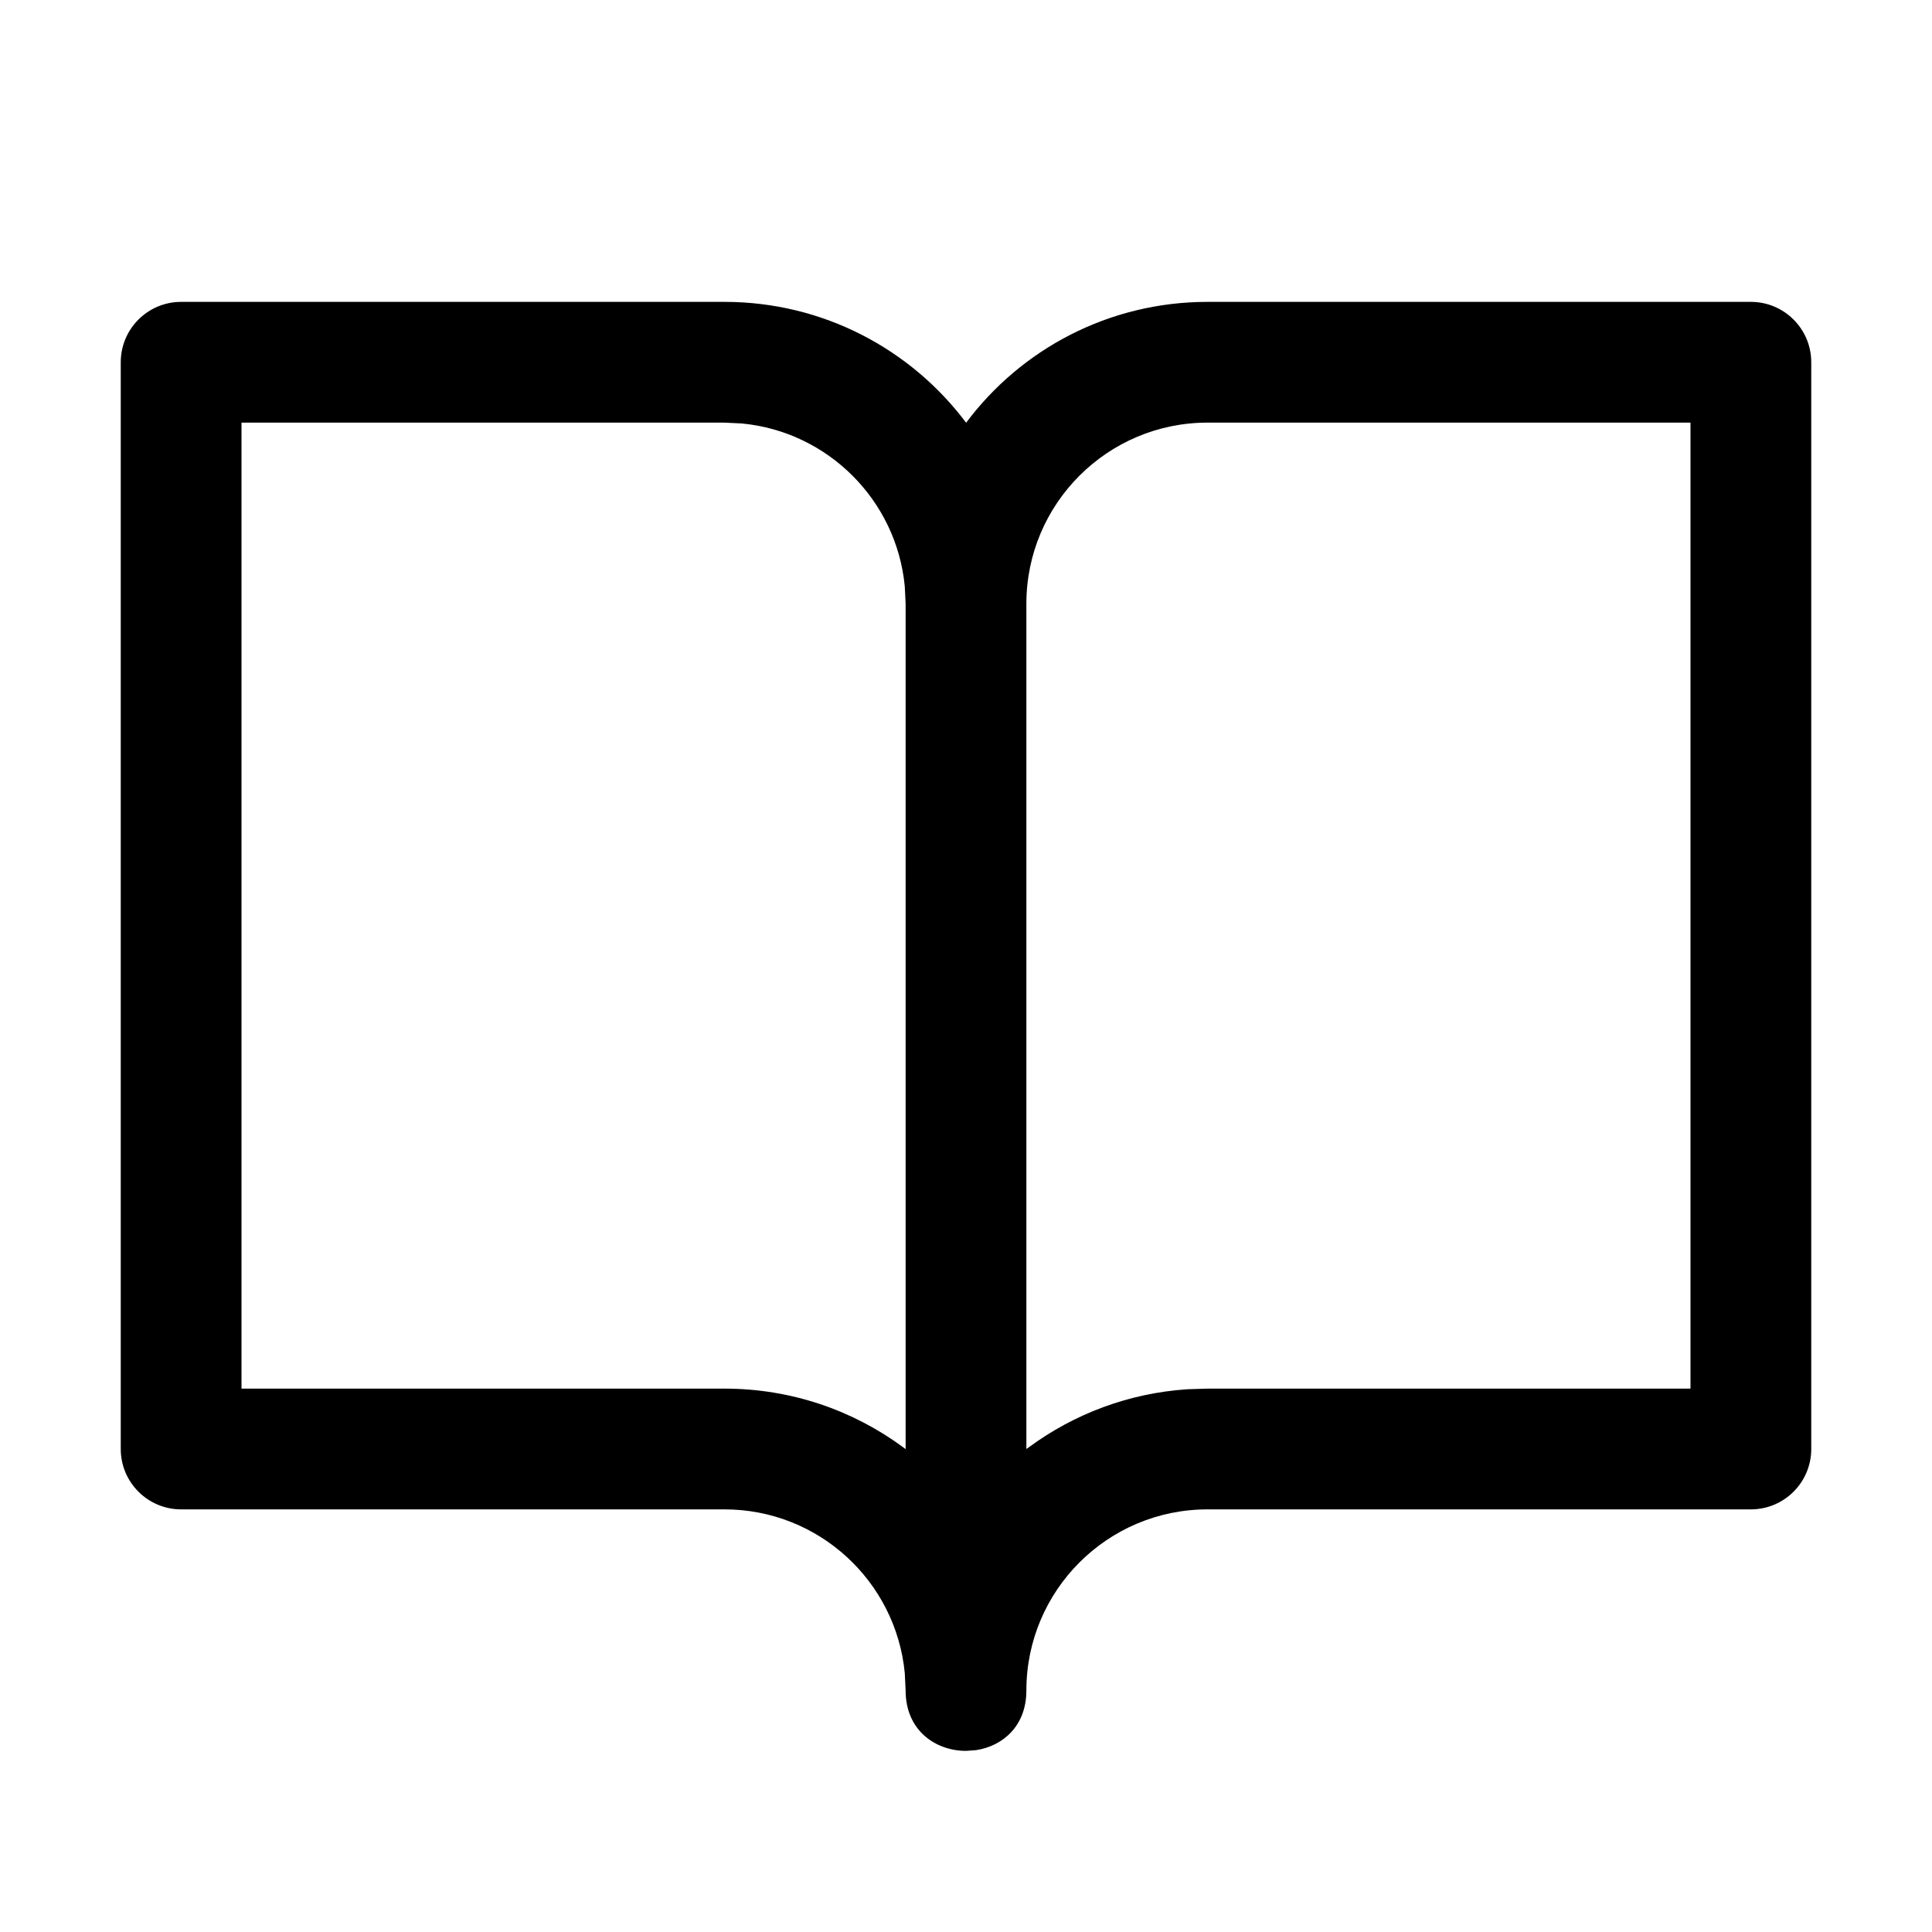 <?xml version="1.0" encoding="UTF-8"?>
<svg width="16px" height="16px" viewBox="0 0 16 16" version="1.1" xmlns="http://www.w3.org/2000/svg" xmlns:xlink="http://www.w3.org/1999/xlink">
    <title>ph-book-open</title>
    <g id="Page-1" stroke="none" stroke-width="1" fill="none" fill-rule="evenodd">
        <g id="REFACTOR---Testing-32-line-style-MEDIUM---REFACTOR" transform="translate(-140, -900)">
            <g id="ph-book-open" transform="translate(140, 900)">
                <polygon id="Fill-1" points="0 16 16 16 16 0 0 0"></polygon>
                <path d="M6,2.5 C6.818,2.5 7.545,2.893 8.001,3.501 C8.455,2.893 9.182,2.5 10,2.5 L10,2.5 L14.5,2.5 C14.776,2.5 15,2.724 15,3 L15,3 L15,12 C15,12.276 14.776,12.5 14.5,12.5 L14.5,12.5 L10,12.5 C9.172,12.5 8.5,13.172 8.5,14 C8.5,14.296 8.302,14.461 8.083,14.494 L8,14.5 C7.75,14.5 7.5,14.333 7.5,14 L7.5,14 L7.493,13.856 C7.42,13.095 6.779,12.5 6,12.5 L6,12.5 L1.5,12.5 C1.224,12.5 1,12.276 1,12 L1,12 L1,3 C1,2.724 1.224,2.5 1.5,2.5 L1.5,2.5 Z M6,3.5 L2,3.5 L2,11.5 L6,11.5 C6.552,11.5 7.062,11.679 7.476,11.983 L7.476,11.983 L7.5,12.001 L7.5,5 L7.5,5 L7.493,4.856 C7.425,4.143 6.857,3.575 6.144,3.507 L6.144,3.507 L6,3.5 Z M14,3.5 L10,3.5 C9.172,3.5 8.5,4.172 8.5,5 L8.5,5 L8.5,12 L8.524,11.983 C8.896,11.71 9.347,11.537 9.836,11.505 L9.836,11.505 L10,11.5 L14,11.5 L14,3.5 Z" id="Combined-Shape" fill="#000000" fill-rule="nonzero"></path>
            </g>
        </g>
    </g>
</svg>